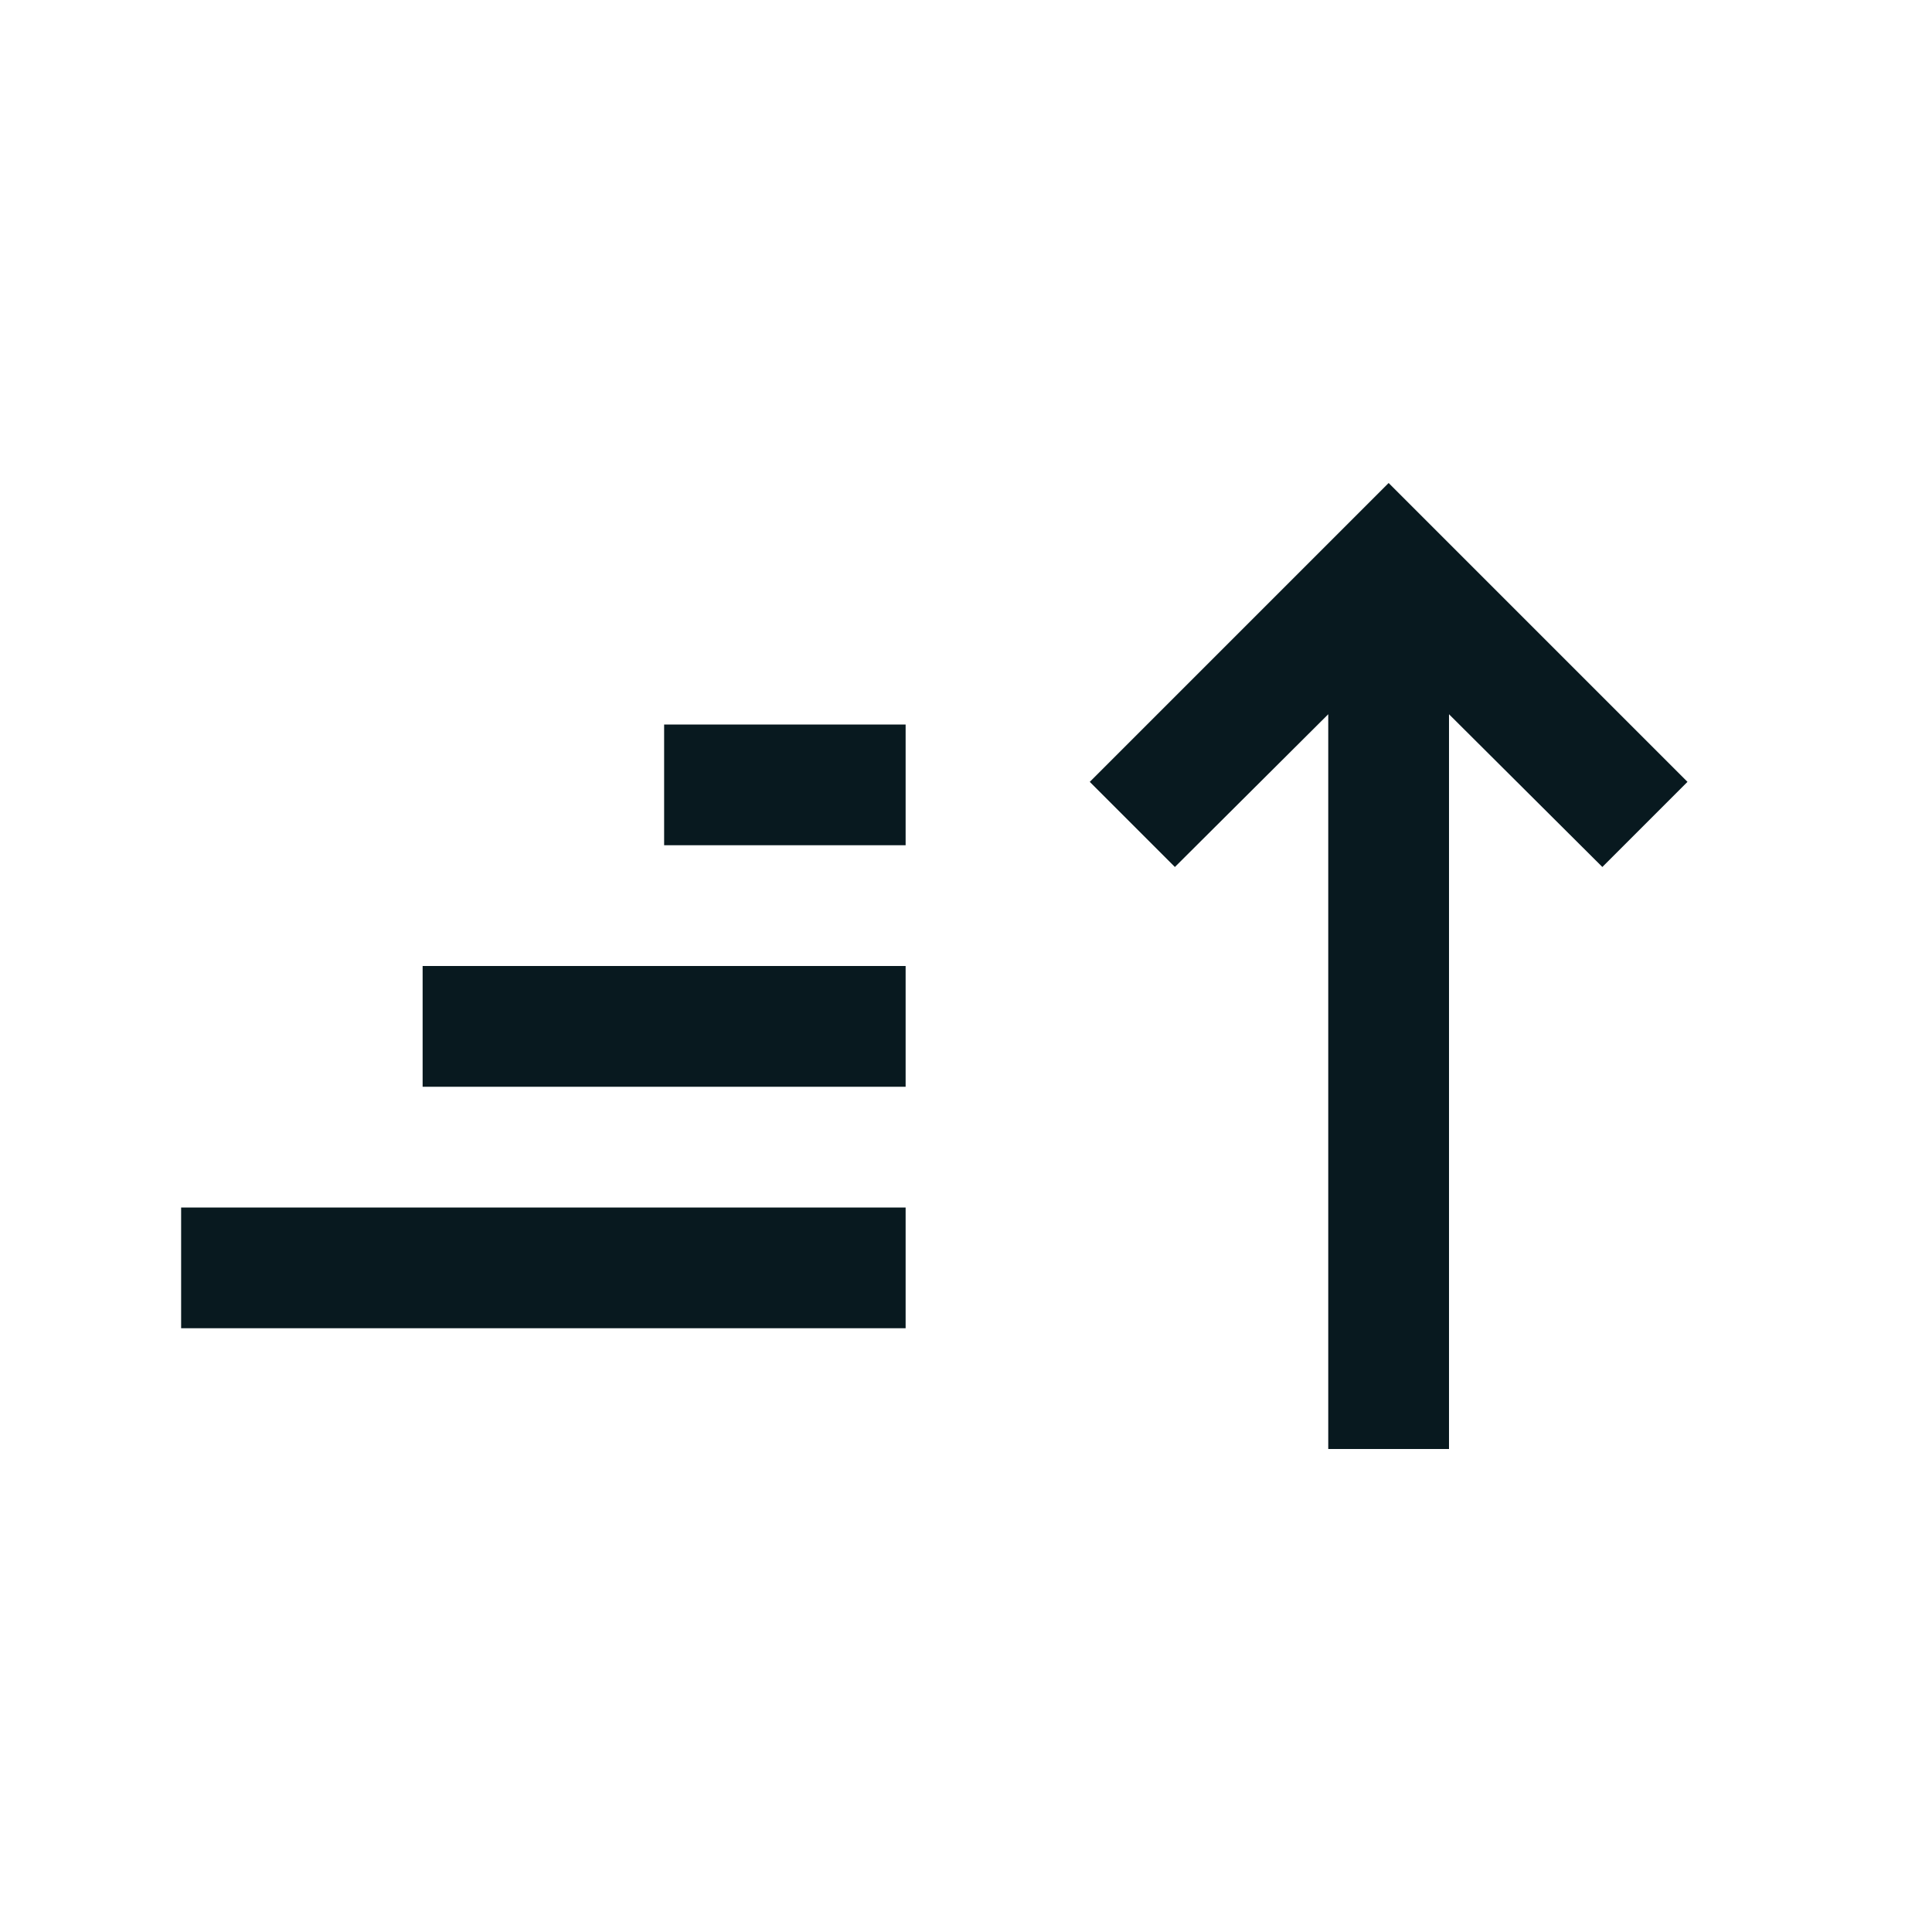<svg xmlns="http://www.w3.org/2000/svg" xmlns:xlink="http://www.w3.org/1999/xlink" width="32" height="32" viewBox="0 0 32 32"><path fill="#08191f" d="M3 20h12v2H3zm4-4h8v2H7zm4-4h4v2h-4zm16.95.95L23 8l-4.95 4.95 1.41 1.41L22 11.83V24h2V11.83l2.54 2.53z"/></svg>